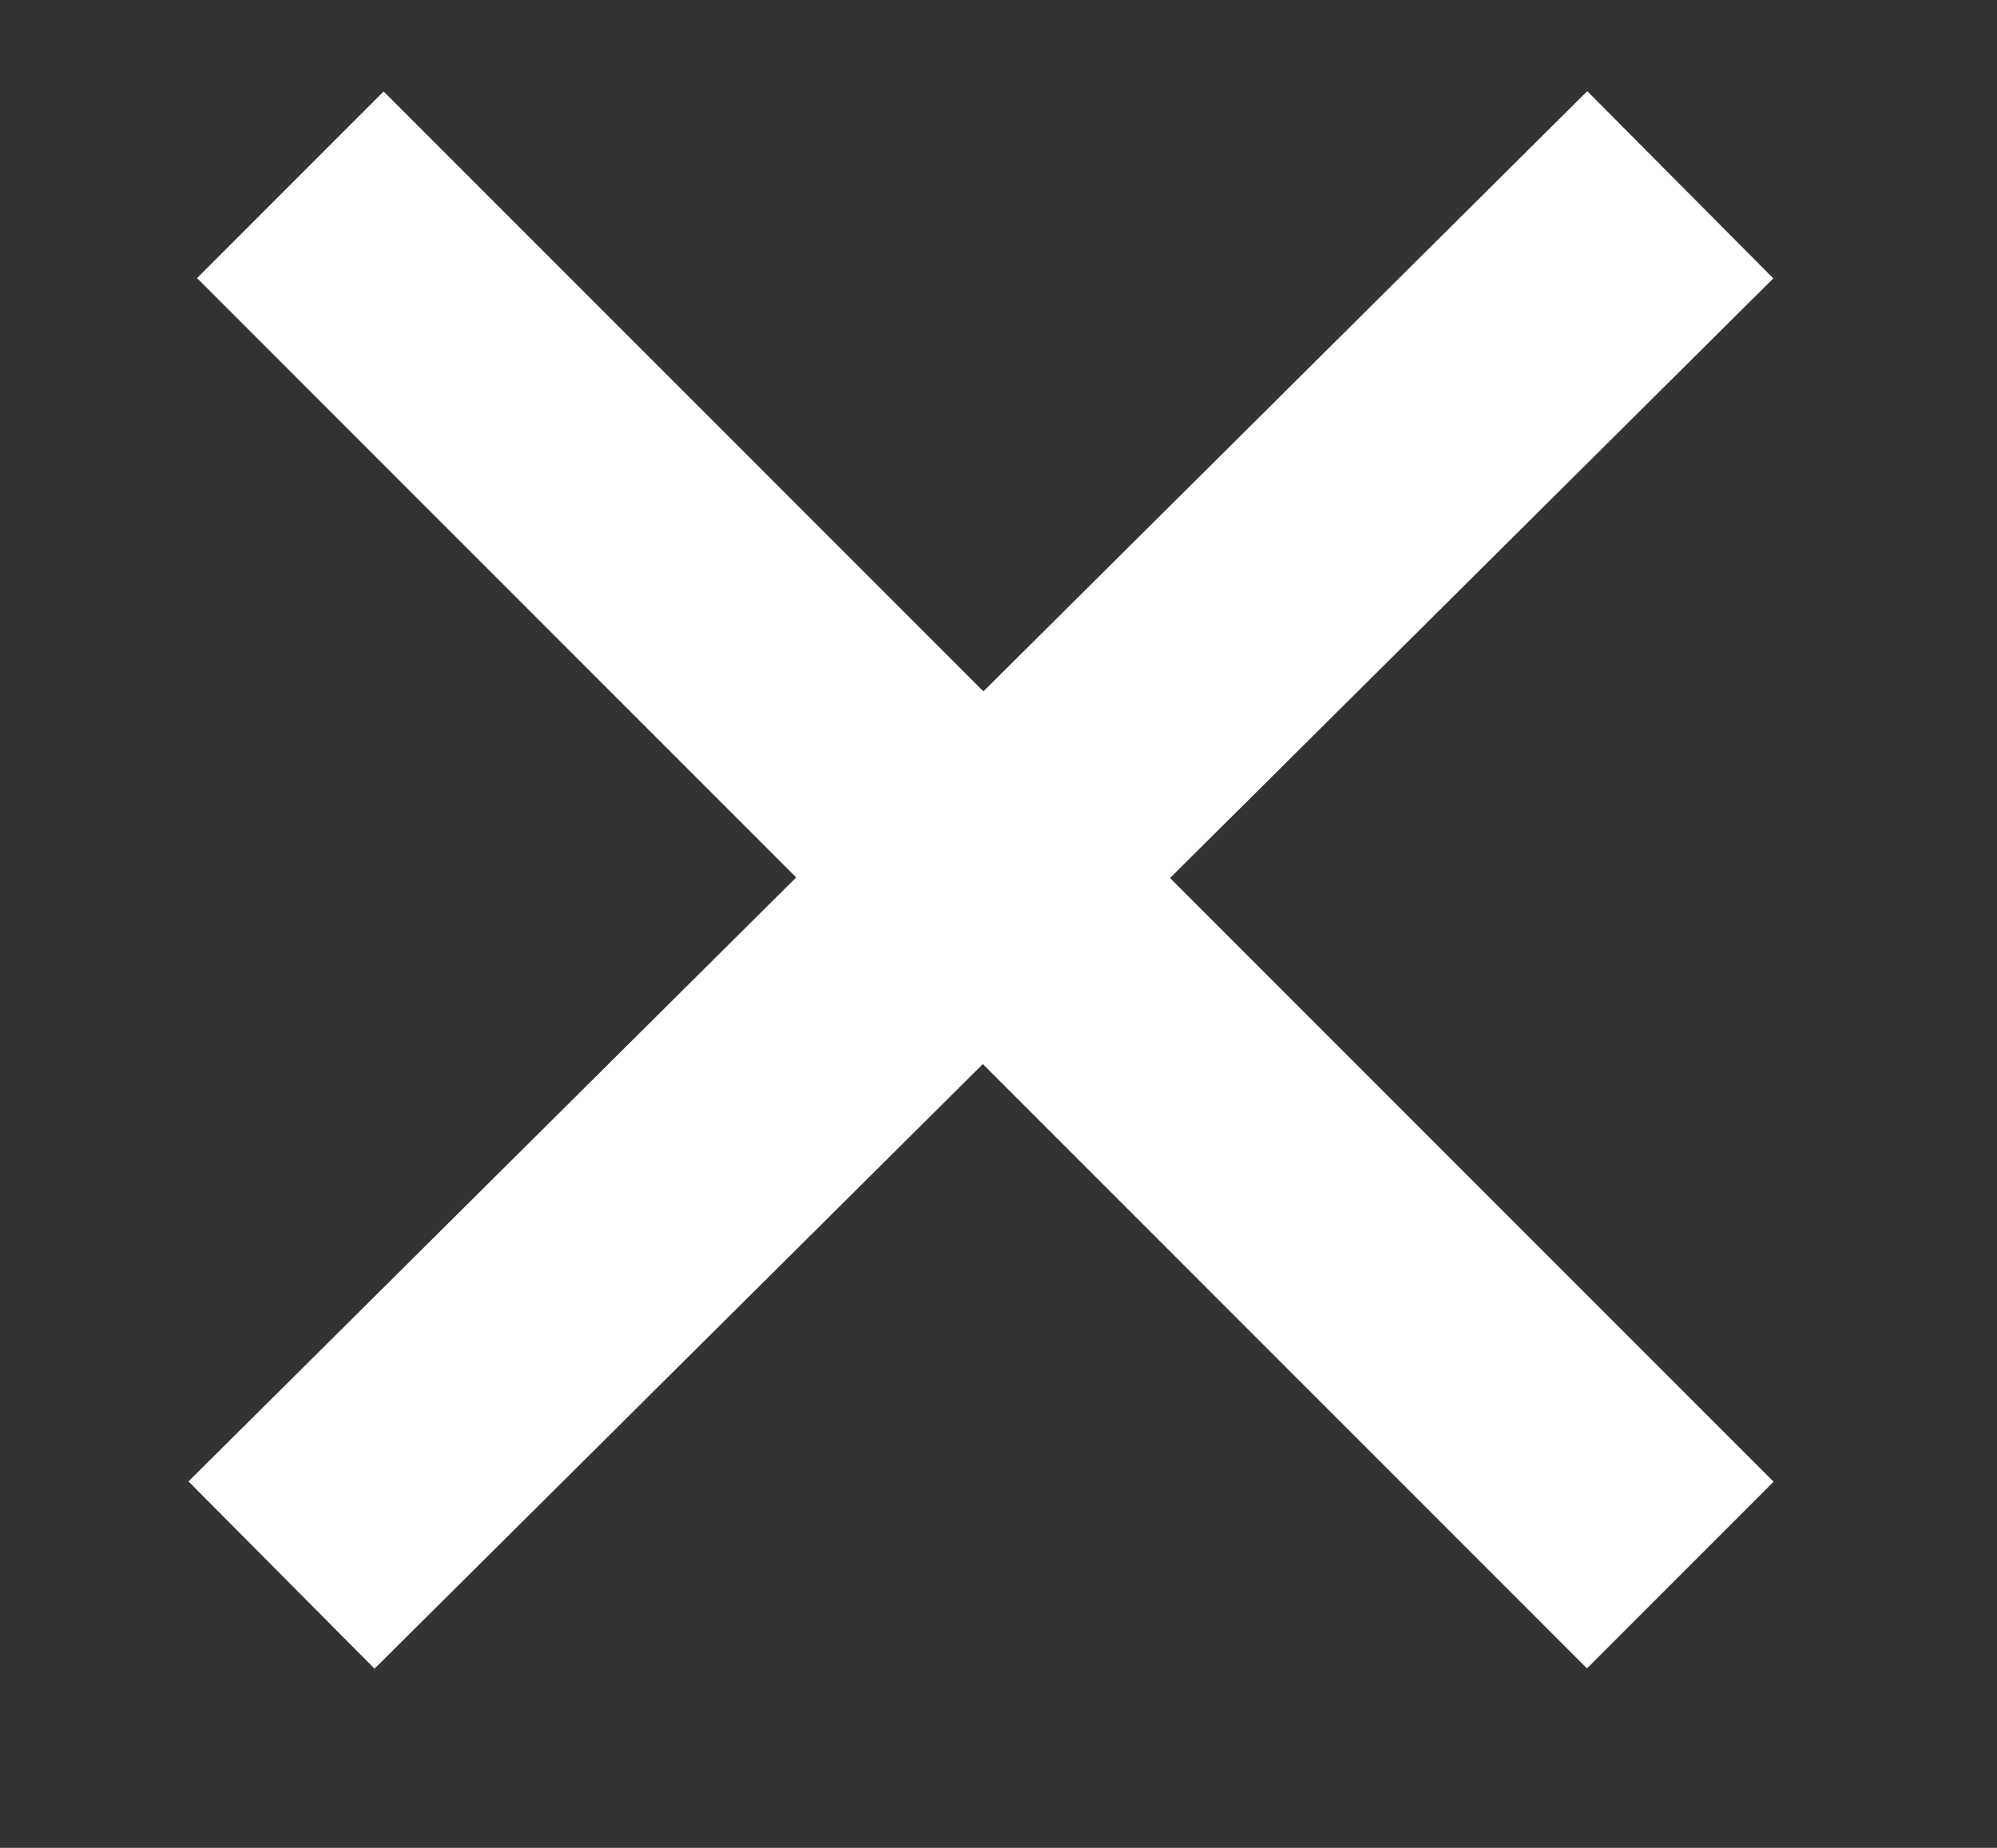 <?xml version="1.0" encoding="utf-8"?>
<!-- Generator: Adobe Illustrator 18.0.0, SVG Export Plug-In . SVG Version: 6.00 Build 0)  -->
<!DOCTYPE svg PUBLIC "-//W3C//DTD SVG 1.1//EN" "http://www.w3.org/Graphics/SVG/1.1/DTD/svg11.dtd">
<svg version="1.1" id="Layer_1" xmlns="http://www.w3.org/2000/svg" xmlns:xlink="http://www.w3.org/1999/xlink" x="0px" y="0px"
	 viewBox="0 0 22.7 21" enable-background="new 0 0 22.7 21" xml:space="preserve">
<rect x="0" y="0" width="22.7" height="21" fill="#333333" stroke="none"/>
<line fill="none" stroke="#FFFFFF" stroke-width="3" stroke-miterlimit="10" x1="19.1" y1="2.1" x2="3.2" y2="17.9"/>
<line fill="none" stroke="#FFFFFF" stroke-width="3" stroke-miterlimit="10" x1="19.1" y1="17.9" x2="3.3" y2="2.1"/>
</svg>
